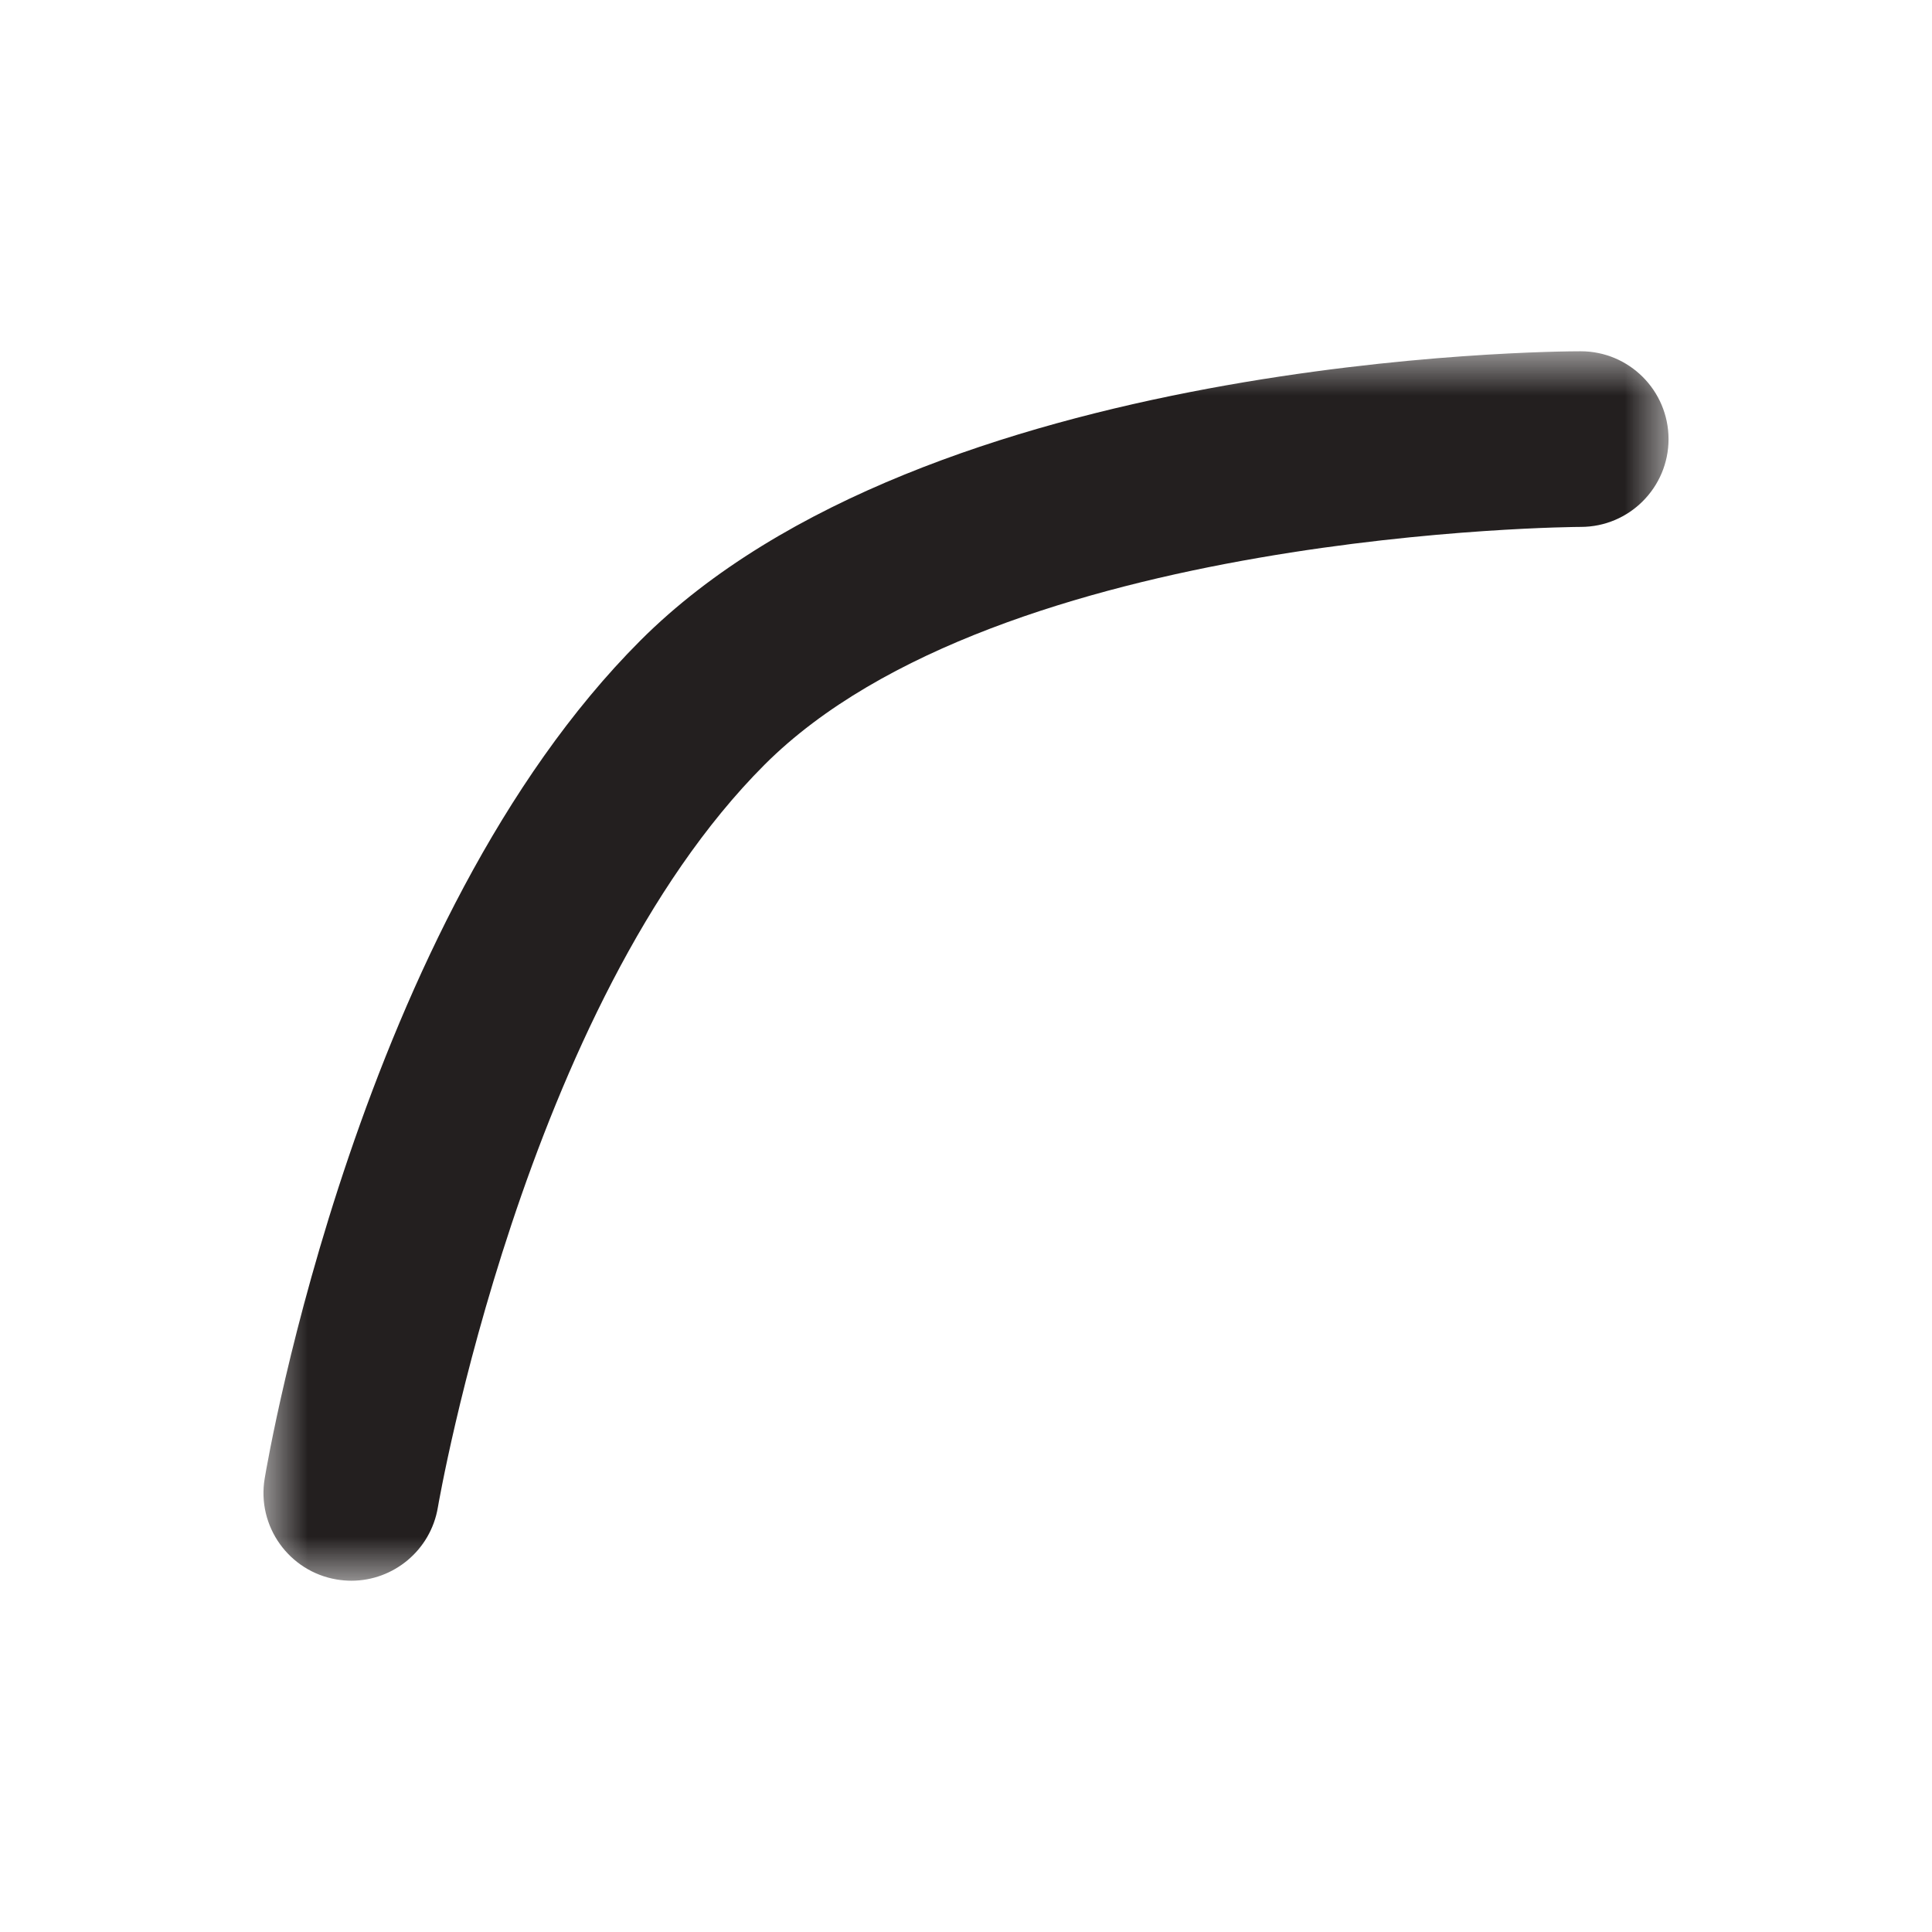 <?xml version="1.0" encoding="UTF-8" standalone="no"?>
<svg width="22px" height="22px" viewBox="0 0 22 22" version="1.1" xmlns="http://www.w3.org/2000/svg" xmlns:xlink="http://www.w3.org/1999/xlink">
    <!-- Generator: Sketch 39.1 (31720) - http://www.bohemiancoding.com/sketch -->
    <title>analysis_logarithmic</title>
    <desc>Created with Sketch.</desc>
    <defs>
        <polygon id="path-1" points="8 14 16 14 16 0 8 0 0 0 0 14"></polygon>
    </defs>
    <g id="16-x-16-solid" stroke="none" stroke-width="1" fill="none" fill-rule="evenodd">
        <g id="analysis_logarithmic">
            <g id="Page-1" transform="translate(3, 4)">
                <mask id="mask-2" fill="white">
                    <use xlink:href="#path-1"></use>
                </mask>
                <g id="Clip-2"></g>
                <path d="M15,0 C14.697,0 7.548,0.038 4.293,3.293 C1.103,6.483 0.057,12.578 0.014,12.836 C-0.077,13.38 0.291,13.895 0.835,13.986 C0.891,13.995 0.946,14 1.001,14 C1.481,14 1.904,13.653 1.986,13.165 C1.996,13.108 2.973,7.441 5.707,4.707 C8.376,2.038 14.935,2 15.001,2 C15.553,2 16,1.551 16,1 C15.999,0.447 15.552,0 15,0" id="Fill-1" fill="#231F1F" mask="url(#mask-2)"></path>
            </g>
        </g>
    </g>
</svg>
